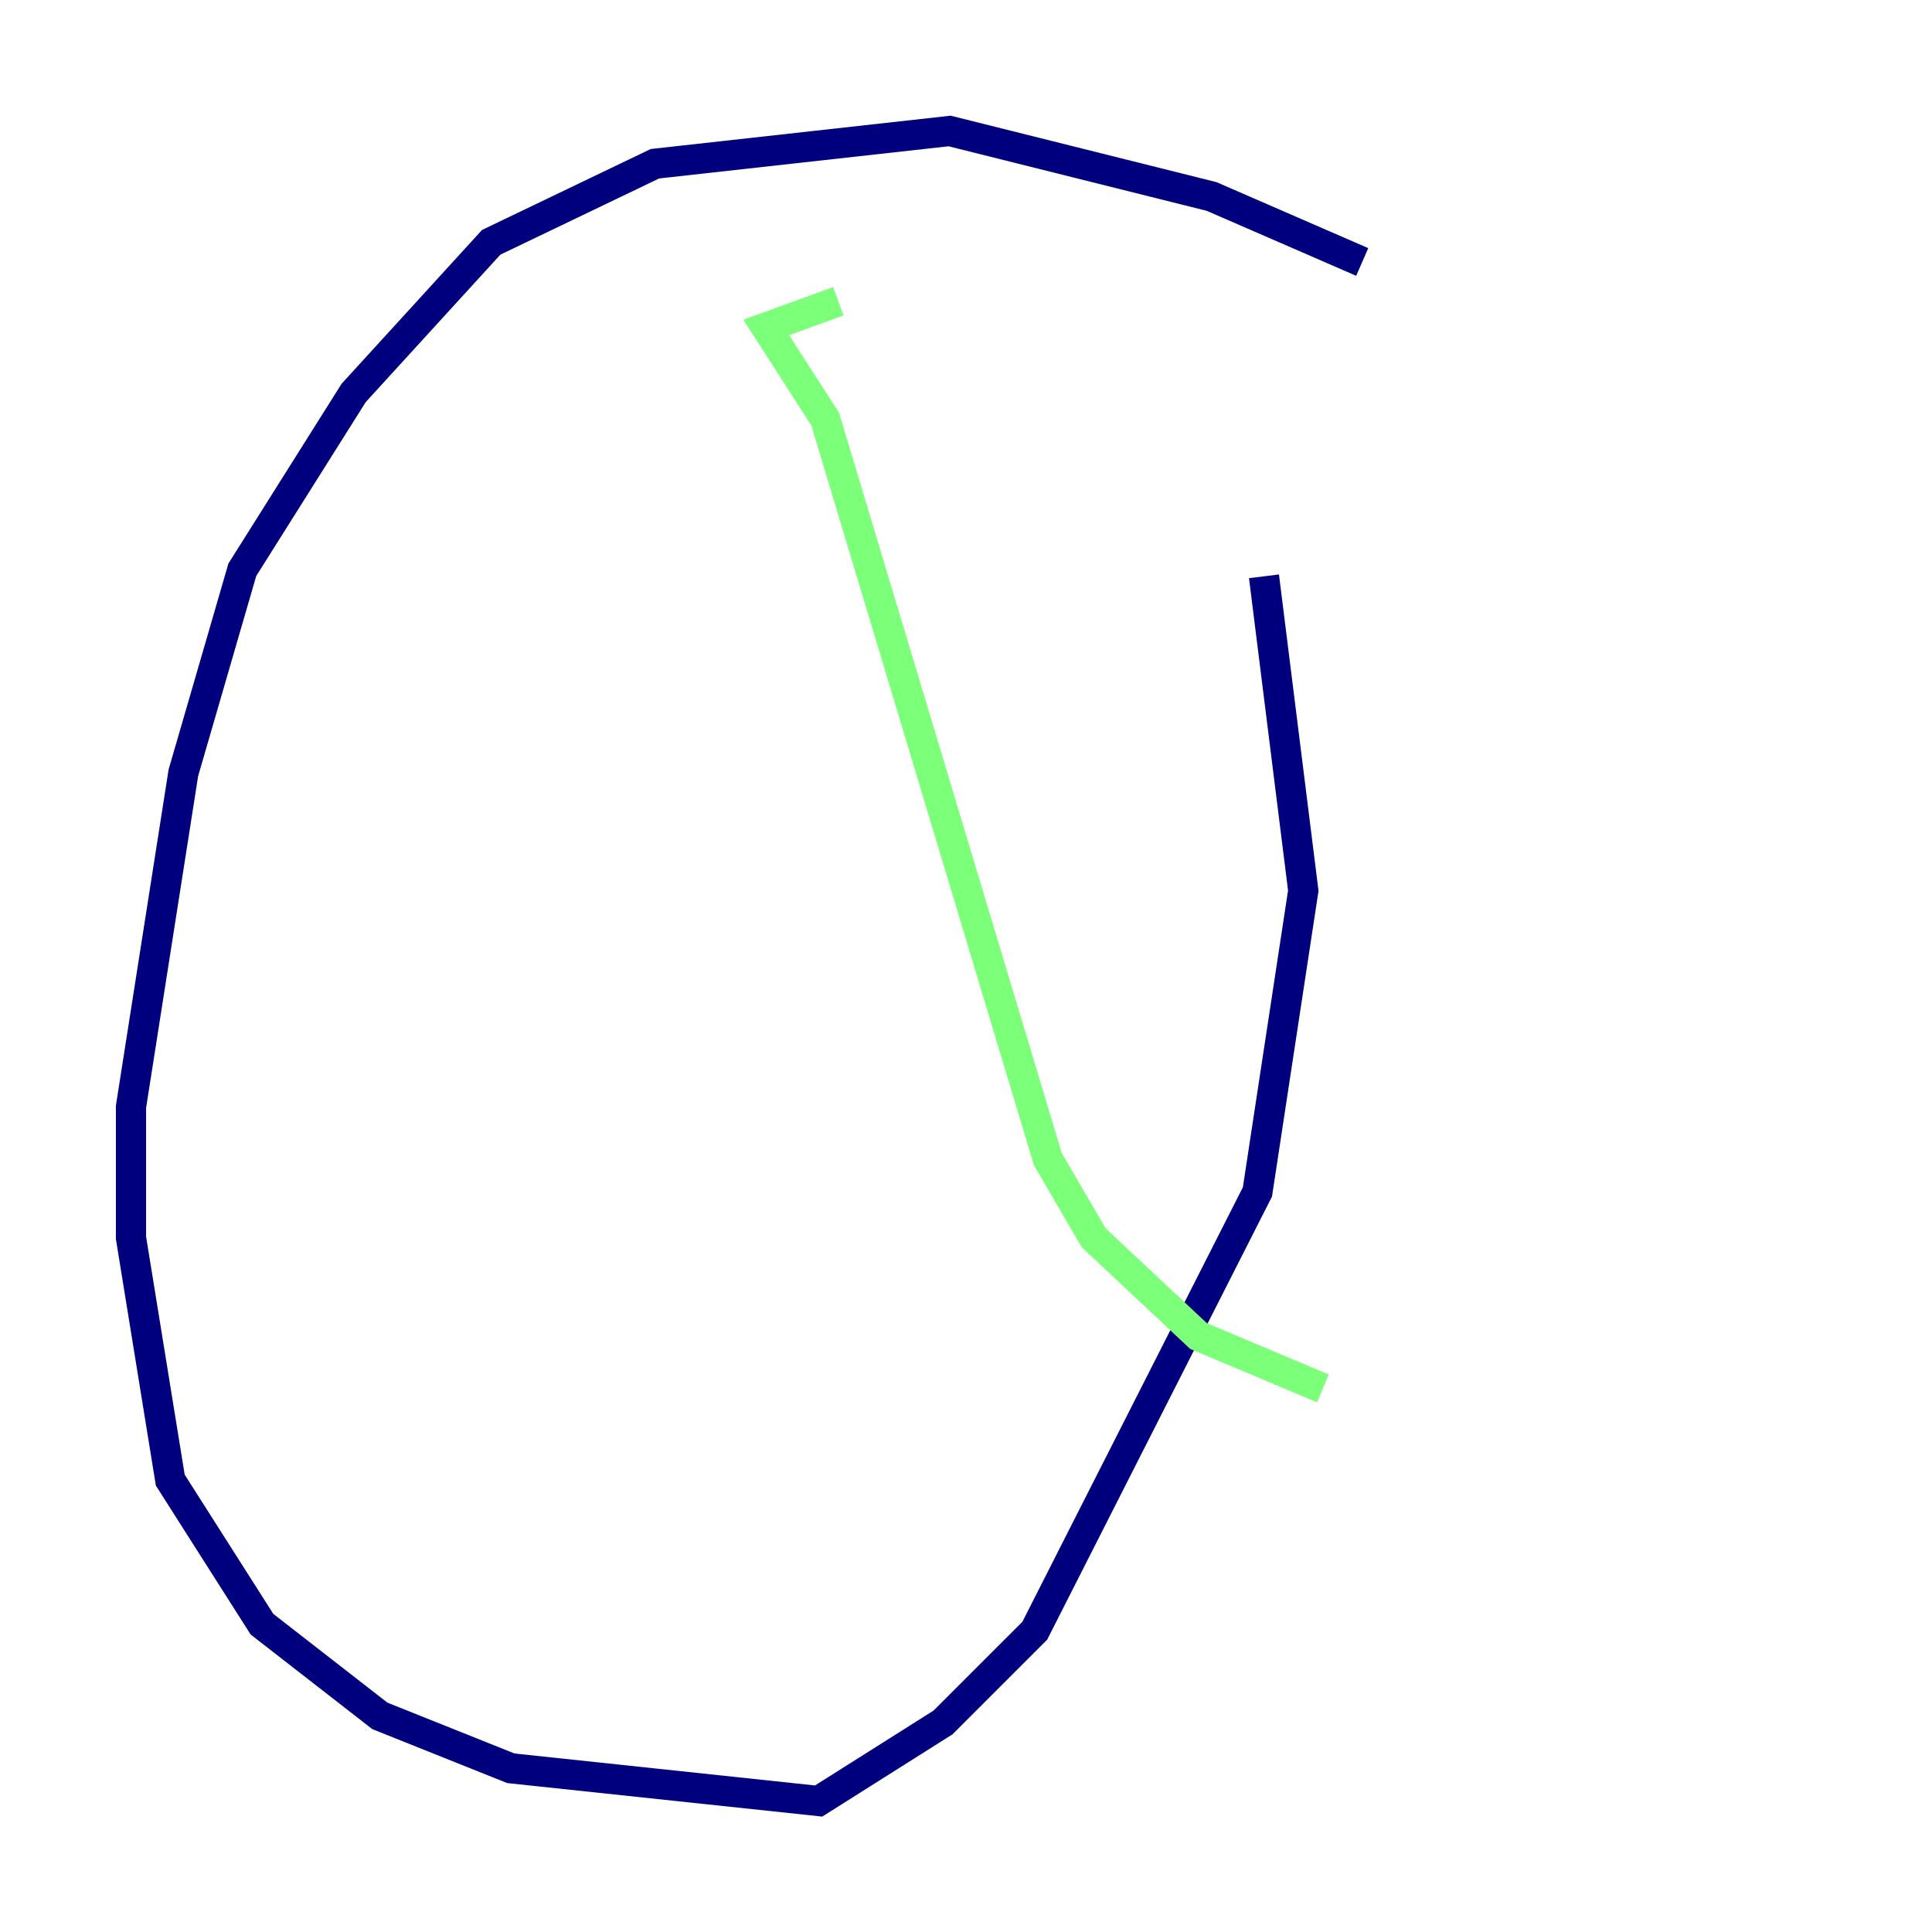 <?xml version="1.0" encoding="utf-8" ?>
<svg baseProfile="tiny" height="128" version="1.2" viewBox="0,0,128,128" width="128" xmlns="http://www.w3.org/2000/svg" xmlns:ev="http://www.w3.org/2001/xml-events" xmlns:xlink="http://www.w3.org/1999/xlink"><defs /><polyline fill="none" points="90.251,17.356 80.271,13.017 62.915,8.678 43.39,10.848 32.542,16.054 23.43,26.034 16.054,37.749 12.149,51.2 8.678,73.329 8.678,82.007 11.281,98.061 17.356,107.607 25.166,113.681 33.844,117.153 54.237,119.322 62.481,114.115 68.556,108.041 83.308,78.969 86.346,59.01 83.742,38.183" stroke="#00007f" stroke-width="2" /><polyline fill="none" points="55.539,19.959 50.766,21.695 54.671,27.77 69.424,76.8 72.461,82.007 79.403,88.515 87.647,91.986" stroke="#7cff79" stroke-width="2" /><polyline fill="none" points="43.39,25.6 43.39,25.6" stroke="#7f0000" stroke-width="2" /></svg>